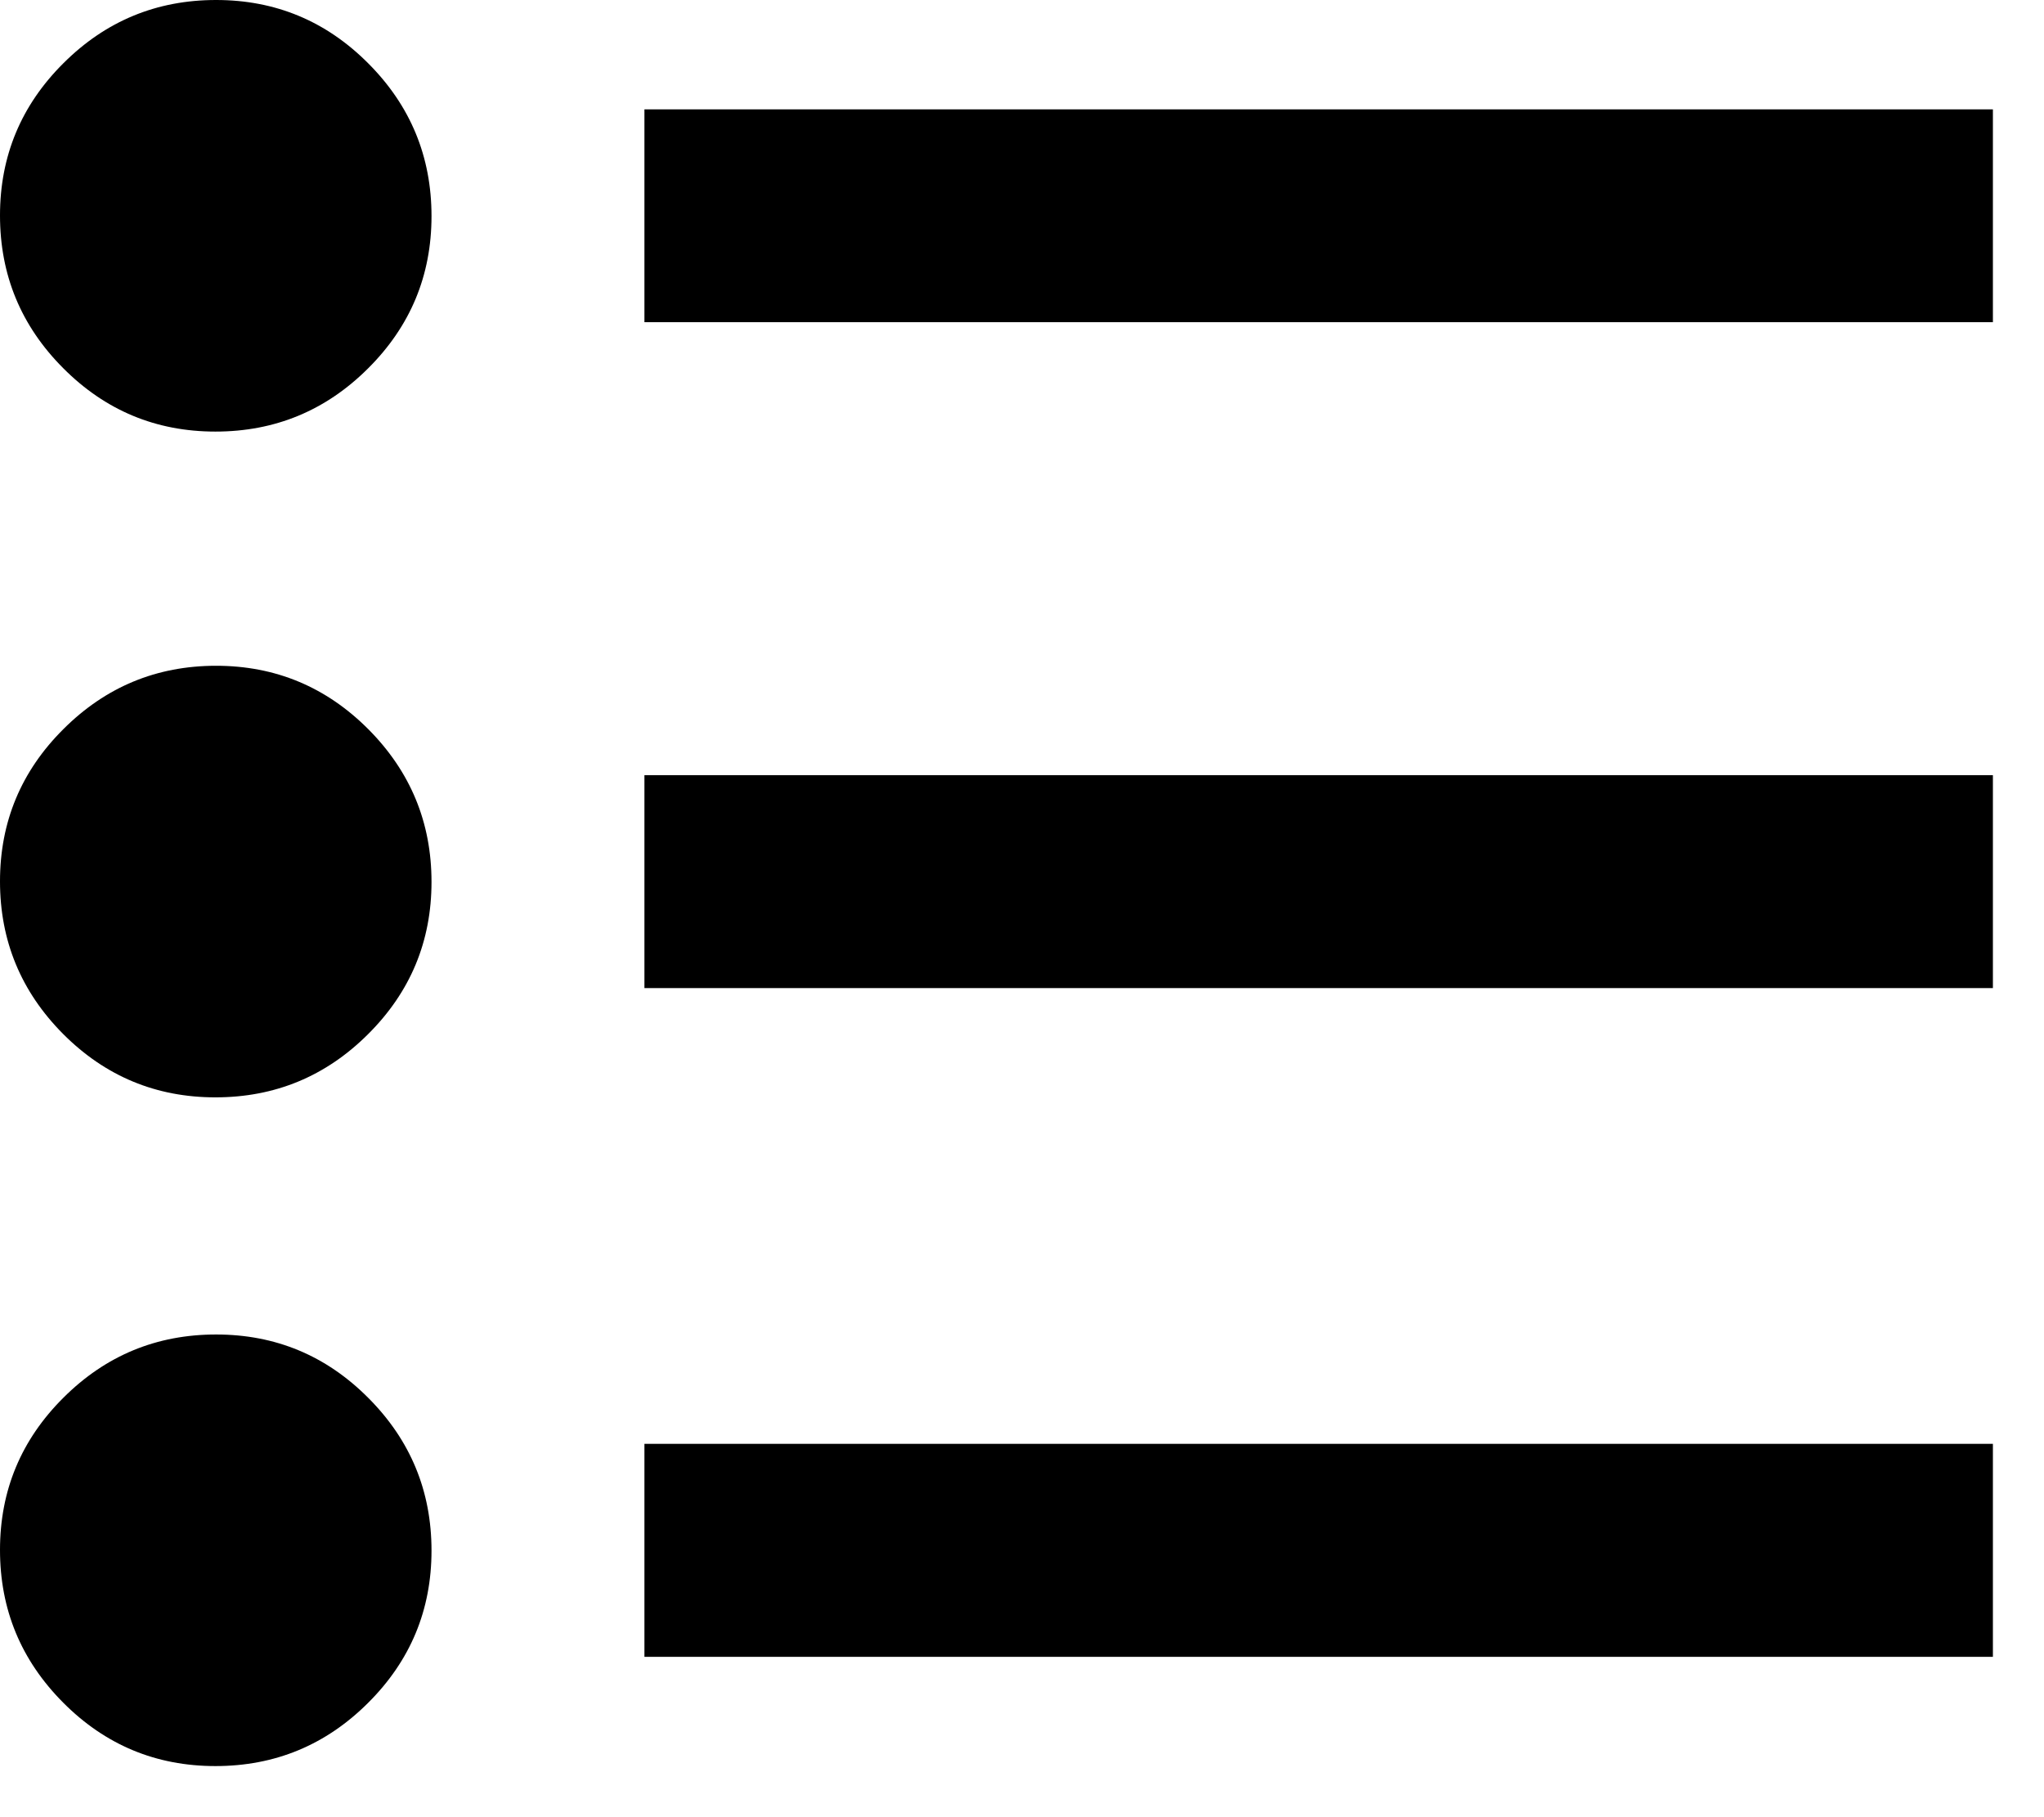 <svg width="18" height="16" viewBox="0 0 18 16" fill="none" xmlns="http://www.w3.org/2000/svg">
<path d="M5.675 14.588V12.713H17.55V14.588H5.675ZM5.675 8.7V6.825H17.55V8.7H5.675ZM5.675 2.837V0.963H17.55V2.837H5.675ZM1.897 15.55C1.374 15.55 0.927 15.364 0.556 14.991C0.185 14.618 0 14.171 0 13.647C0 13.124 0.186 12.677 0.559 12.306C0.931 11.935 1.379 11.75 1.903 11.75C2.426 11.75 2.873 11.936 3.244 12.309C3.615 12.681 3.8 13.129 3.8 13.653C3.8 14.176 3.614 14.623 3.241 14.994C2.869 15.365 2.421 15.55 1.897 15.55ZM1.897 9.662C1.374 9.662 0.927 9.476 0.556 9.104C0.185 8.731 0 8.283 0 7.76C0 7.237 0.186 6.79 0.559 6.419C0.931 6.048 1.379 5.862 1.903 5.862C2.426 5.862 2.873 6.049 3.244 6.421C3.615 6.794 3.8 7.242 3.8 7.765C3.8 8.288 3.614 8.735 3.241 9.106C2.869 9.477 2.421 9.662 1.897 9.662ZM1.897 3.8C1.374 3.8 0.927 3.614 0.556 3.241C0.185 2.869 0 2.421 0 1.897C0 1.374 0.186 0.927 0.559 0.556C0.931 0.185 1.379 0 1.903 0C2.426 0 2.873 0.186 3.244 0.559C3.615 0.931 3.8 1.379 3.8 1.903C3.8 2.426 3.614 2.873 3.241 3.244C2.869 3.615 2.421 3.8 1.897 3.8Z" fill="currentColor"/>
</svg>

